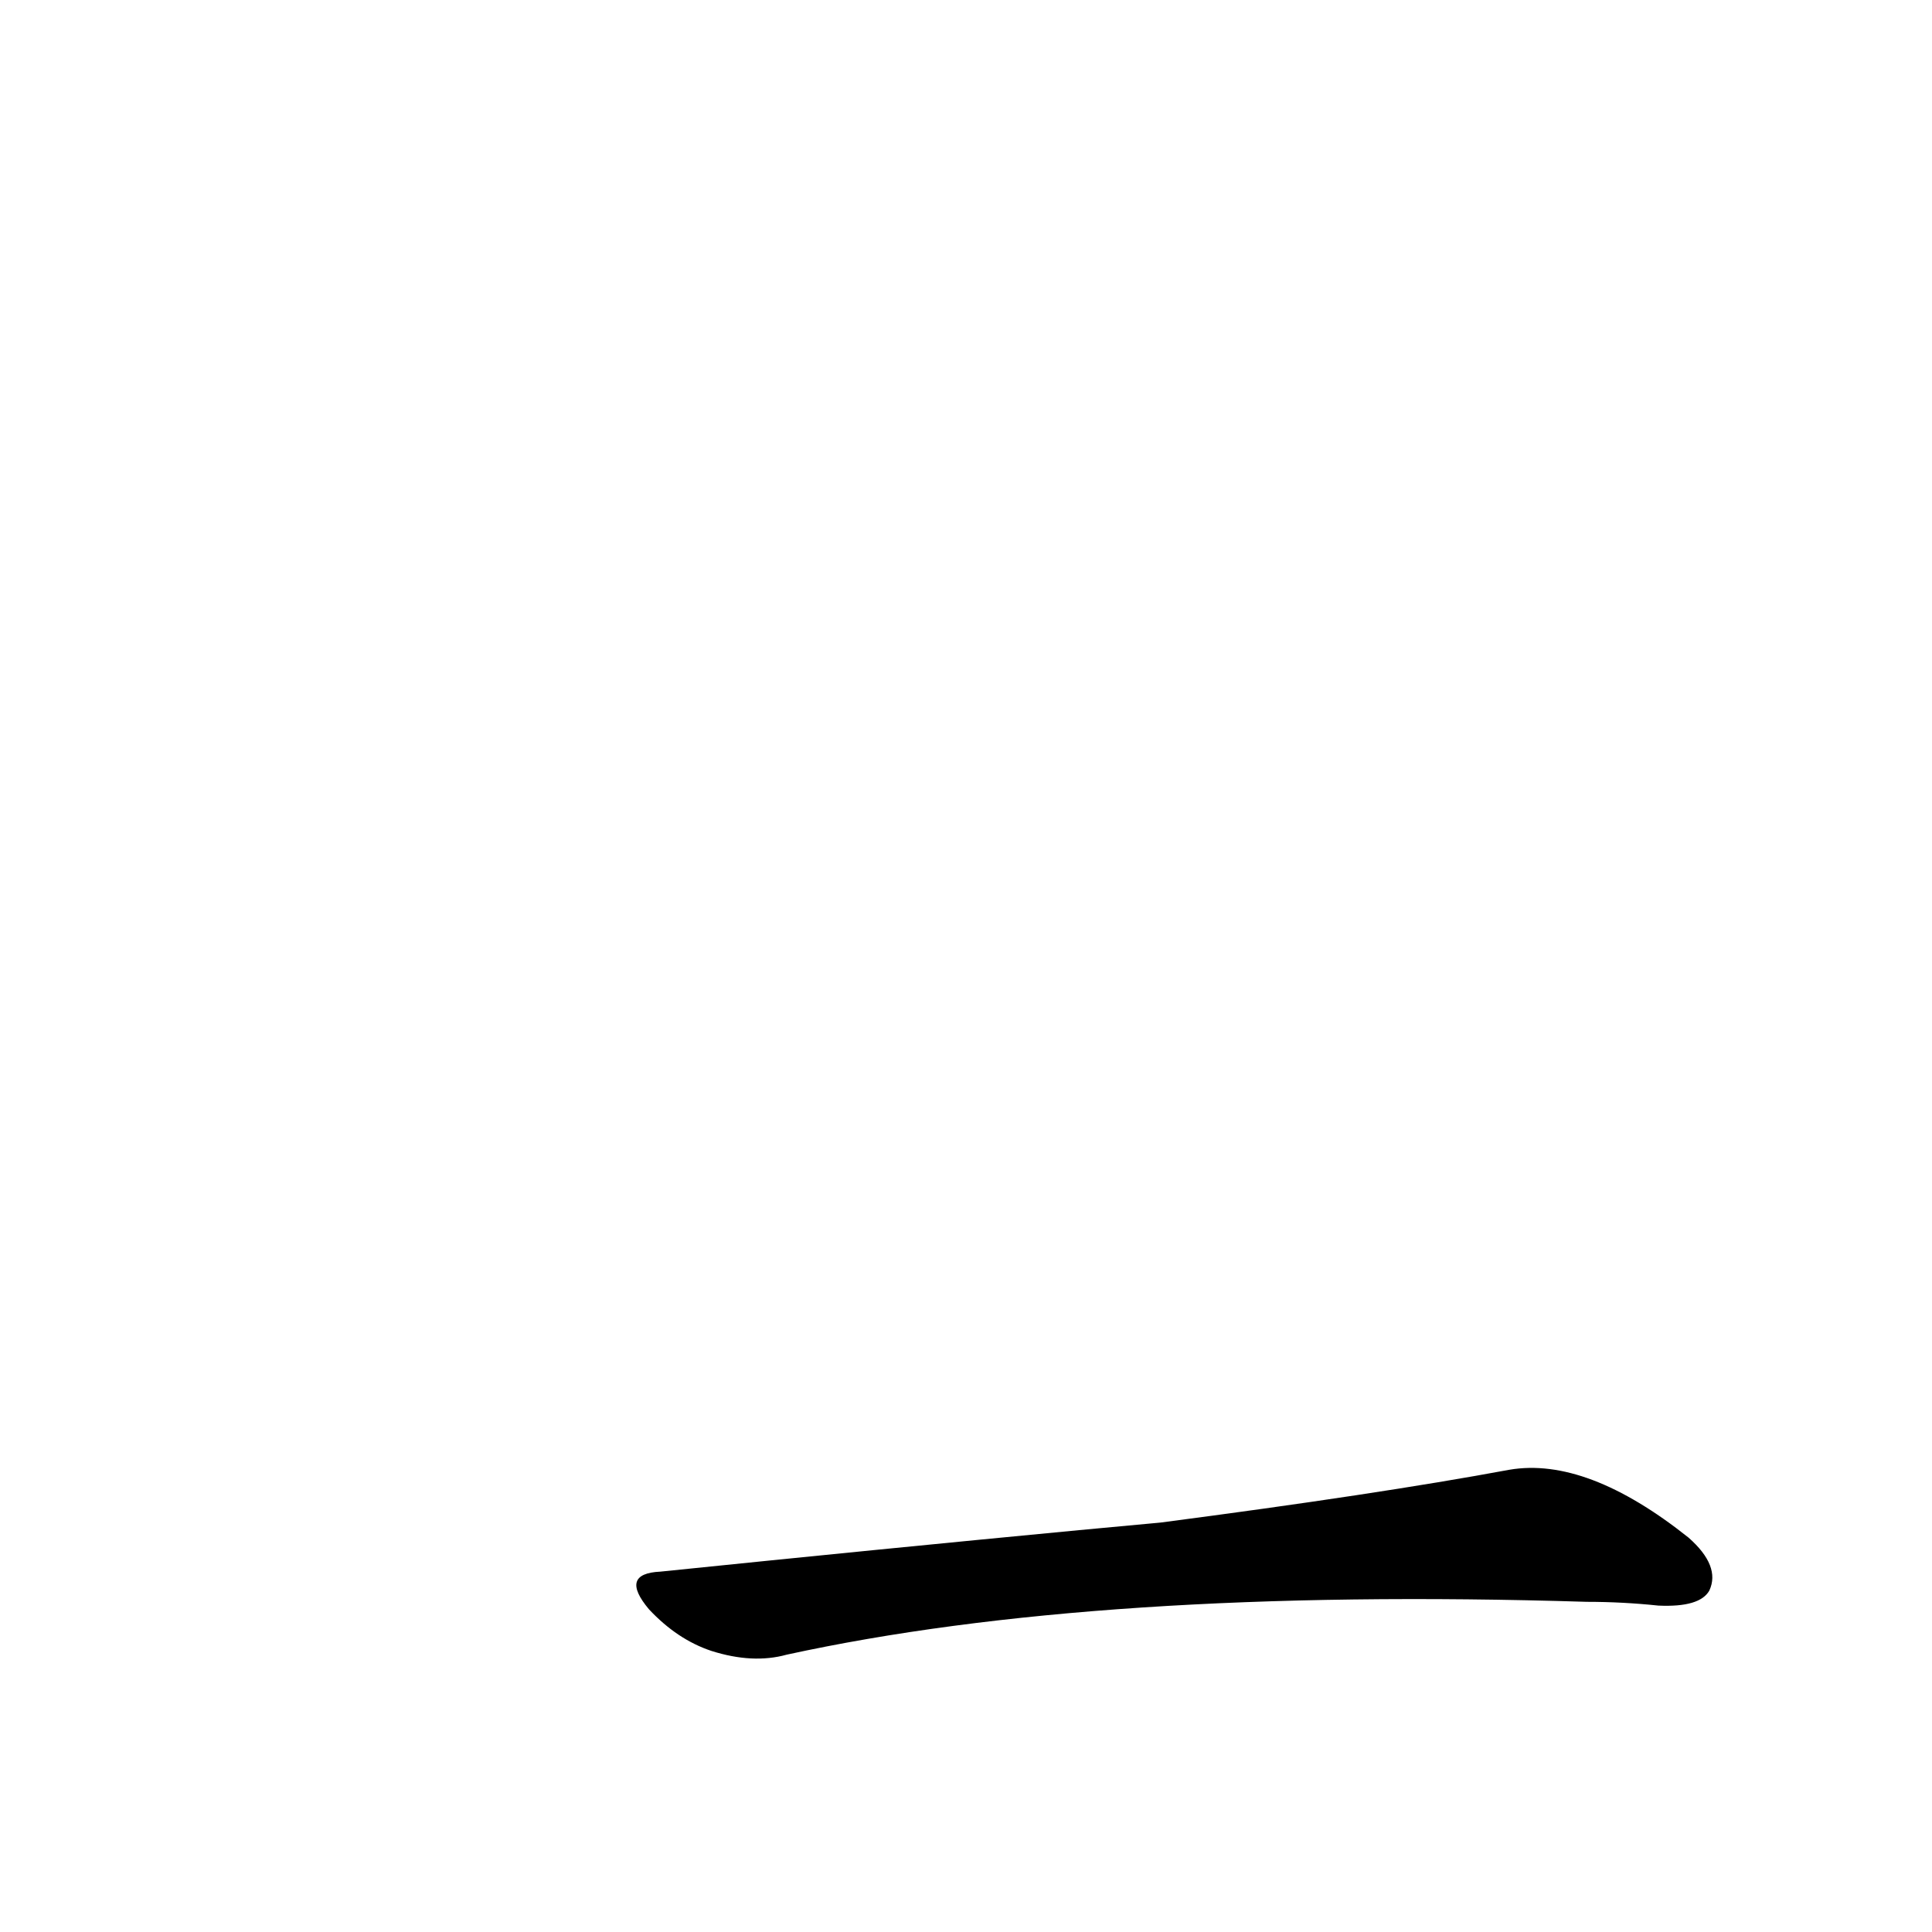 <?xml version='1.0' encoding='utf-8'?>
<svg xmlns="http://www.w3.org/2000/svg" version="1.1" viewBox="0 0 1024 1024"><g transform="scale(1, -1) translate(0, -900)"><path d="M 572 89 Q 467 79 350 67 Q 328 66 344 47 Q 359 31 377 25 Q 399 18 417 23 Q 582 59 841 51 Q 860 51 879 49 Q 901 48 906 57 Q 912 70 895 85 Q 841 128 800 121 Q 730 108 615 93 L 572 89 Z" fill="black" /></g></svg>